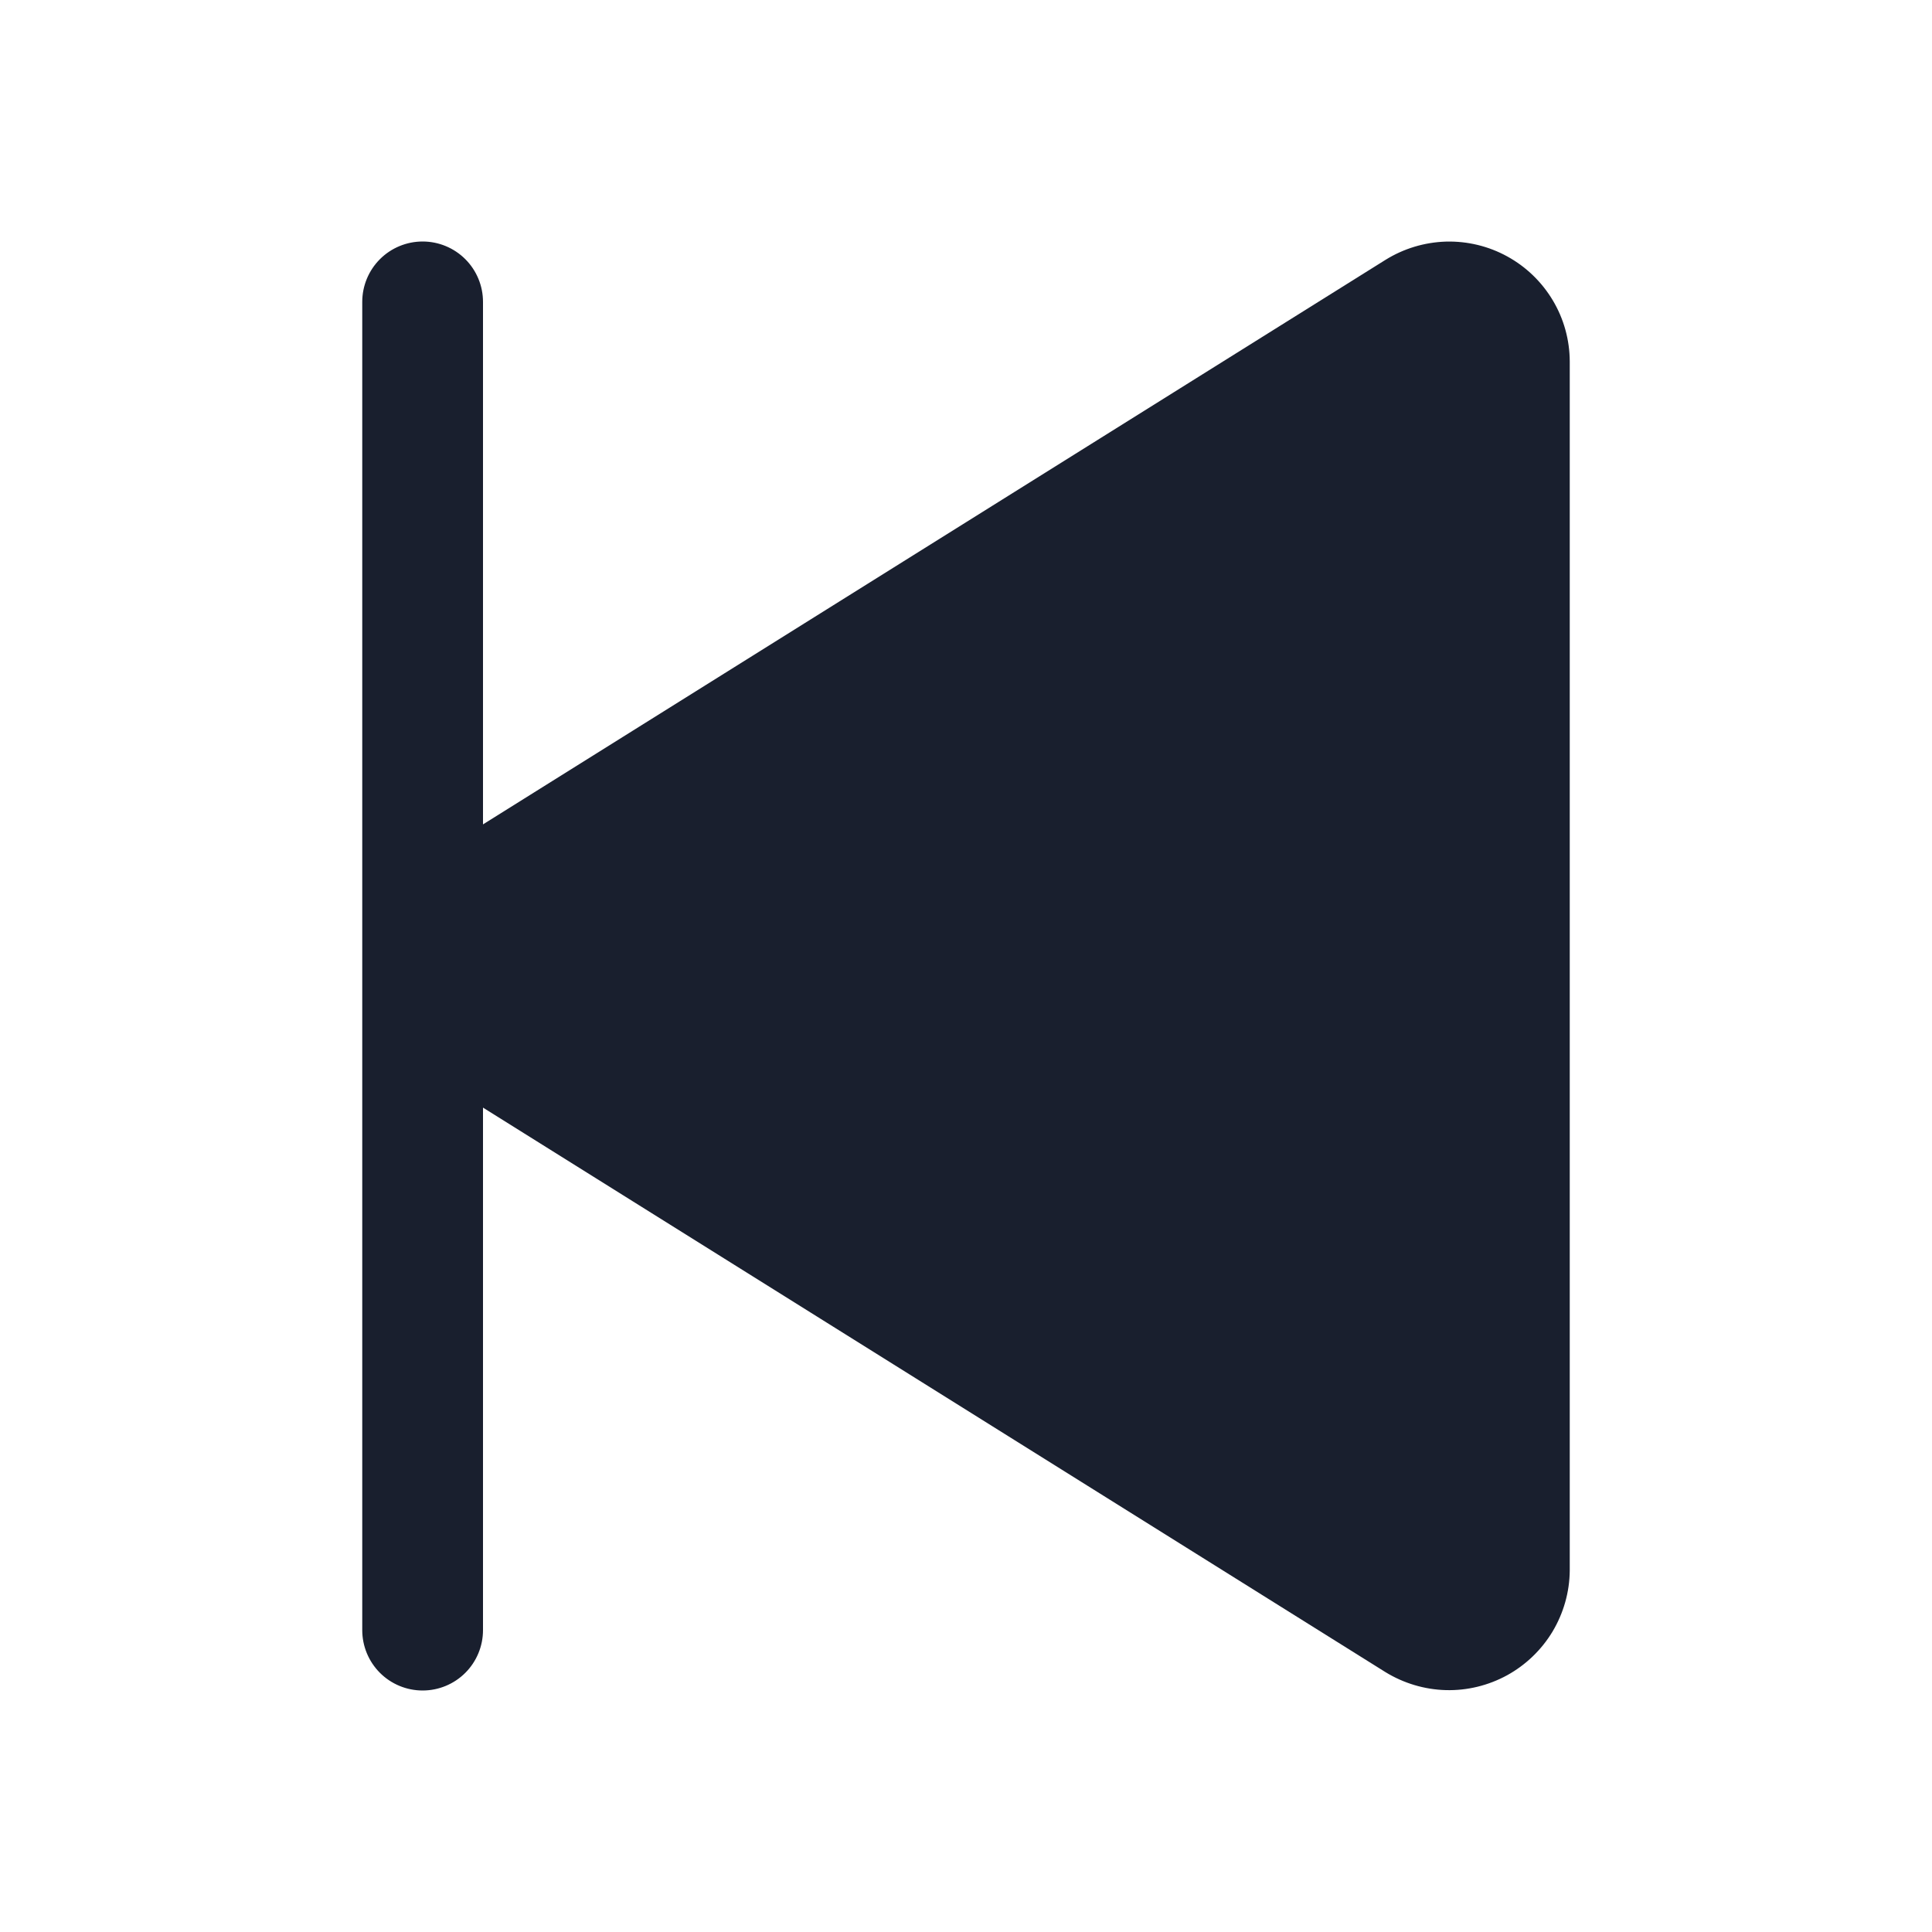 <svg width="20" height="20" viewBox="0 0 20 20" fill="none" xmlns="http://www.w3.org/2000/svg">
<path d="M16.25 3.741V16.259C16.248 16.481 16.186 16.698 16.073 16.888C15.959 17.078 15.796 17.235 15.602 17.342C15.408 17.448 15.189 17.502 14.967 17.496C14.746 17.49 14.53 17.425 14.341 17.309L5 11.466V16.875C5 17.041 4.934 17.2 4.817 17.317C4.7 17.434 4.541 17.5 4.375 17.5C4.209 17.5 4.05 17.434 3.933 17.317C3.816 17.2 3.75 17.041 3.75 16.875V3.125C3.75 2.959 3.816 2.8 3.933 2.683C4.05 2.566 4.209 2.5 4.375 2.5C4.541 2.5 4.7 2.566 4.817 2.683C4.934 2.8 5 2.959 5 3.125V8.534L14.341 2.691C14.53 2.573 14.746 2.508 14.968 2.501C15.19 2.495 15.41 2.548 15.604 2.655C15.799 2.762 15.961 2.919 16.075 3.11C16.189 3.301 16.249 3.519 16.25 3.741Z" fill="#191F2E"/>
</svg>
